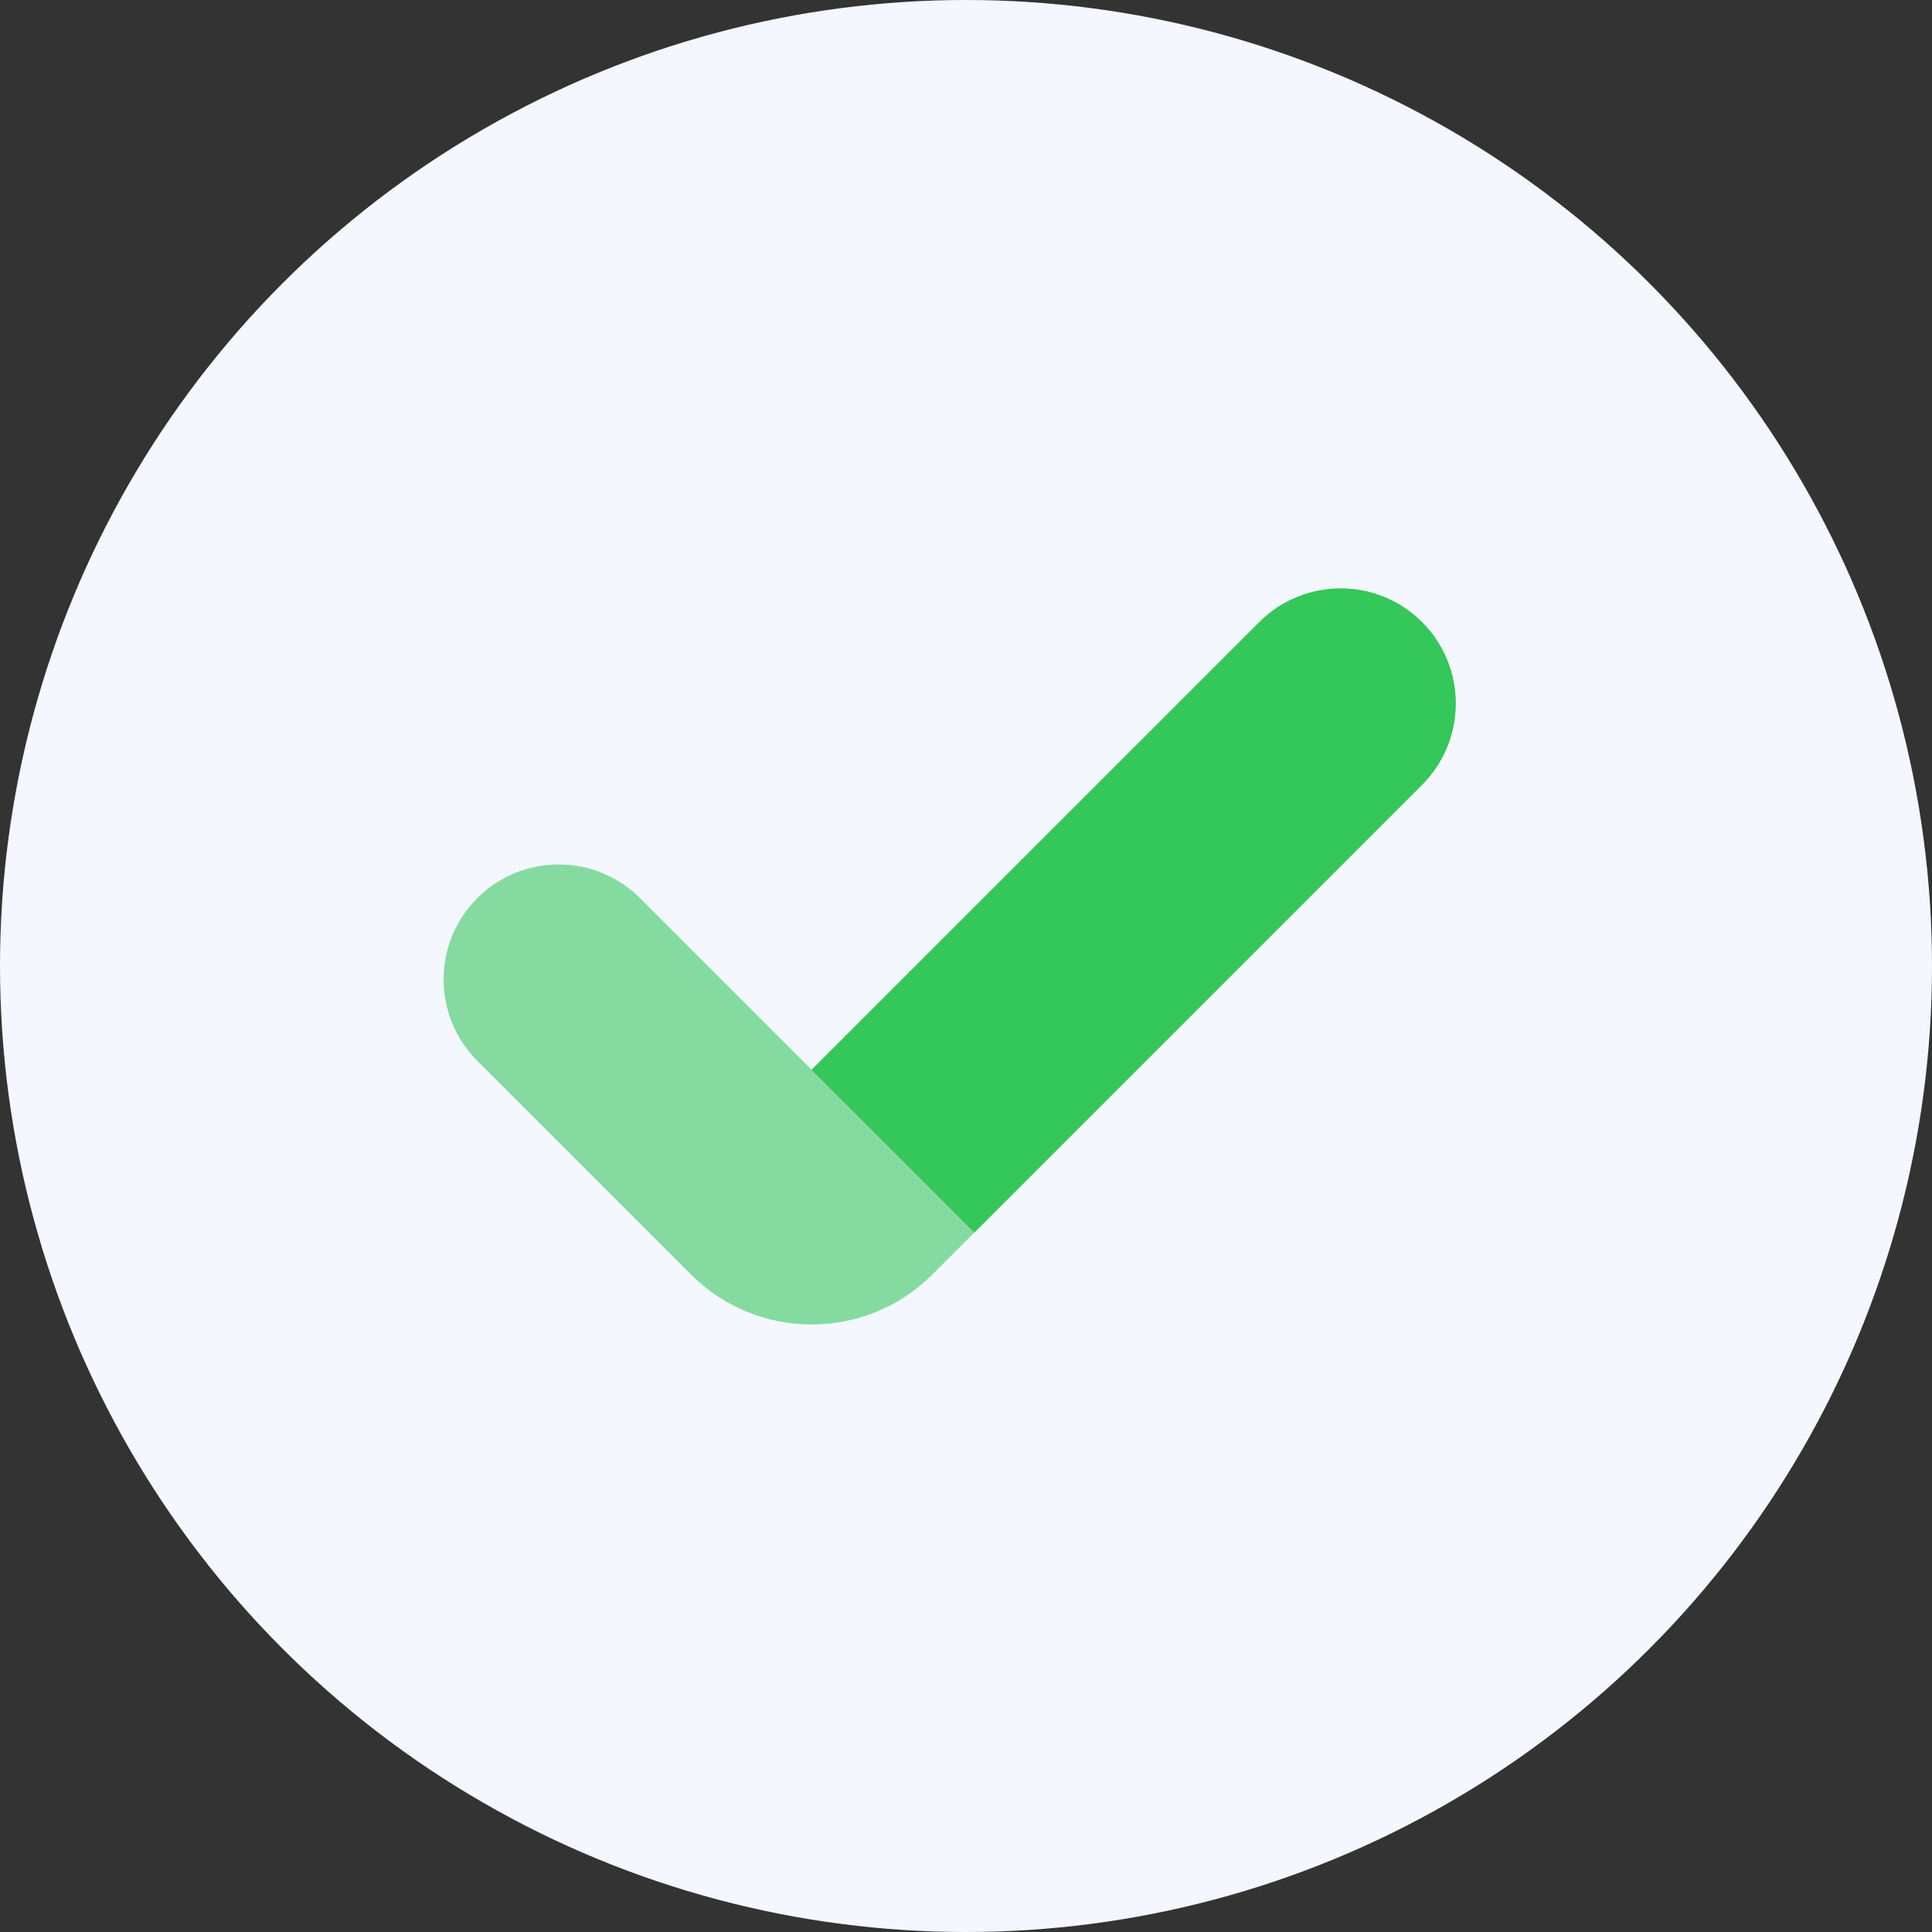 <svg width="65" height="65" viewBox="0 0 65 65" fill="none" xmlns="http://www.w3.org/2000/svg">
<rect x="0" y="0" width="65" height="65" fill="#333333" stroke="none"/>
<circle cx="32.5" cy="32.5" r="32.5" fill="#F4F7FE"/>
<path opacity="0.35" d="M21.532 30.217C20.021 28.707 17.572 28.707 16.059 30.217C14.547 31.728 14.549 34.178 16.059 35.69L23.248 42.879C25.491 45.121 29.125 45.121 31.367 42.879L32.78 41.465L21.532 30.217Z" fill="#34C759"/>
<path d="M47.841 20.932C46.331 19.421 43.881 19.421 42.369 20.932L27.307 35.993L32.78 41.465L47.841 26.404C49.352 24.892 49.352 22.442 47.841 20.932Z" fill="#34C759"/>
<path opacity="0.35" d="M21.532 30.217C20.021 28.707 17.572 28.707 16.059 30.217C14.547 31.728 14.549 34.178 16.059 35.69L23.248 42.878C25.491 45.121 29.125 45.121 31.367 42.878L32.78 41.465L21.532 30.217Z" fill="#34C759"/>
<path d="M47.841 20.932C46.331 19.421 43.881 19.421 42.369 20.932L27.307 35.993L32.78 41.465L47.841 26.404C49.352 24.892 49.352 22.442 47.841 20.932Z" fill="#34C759"/>
</svg>
